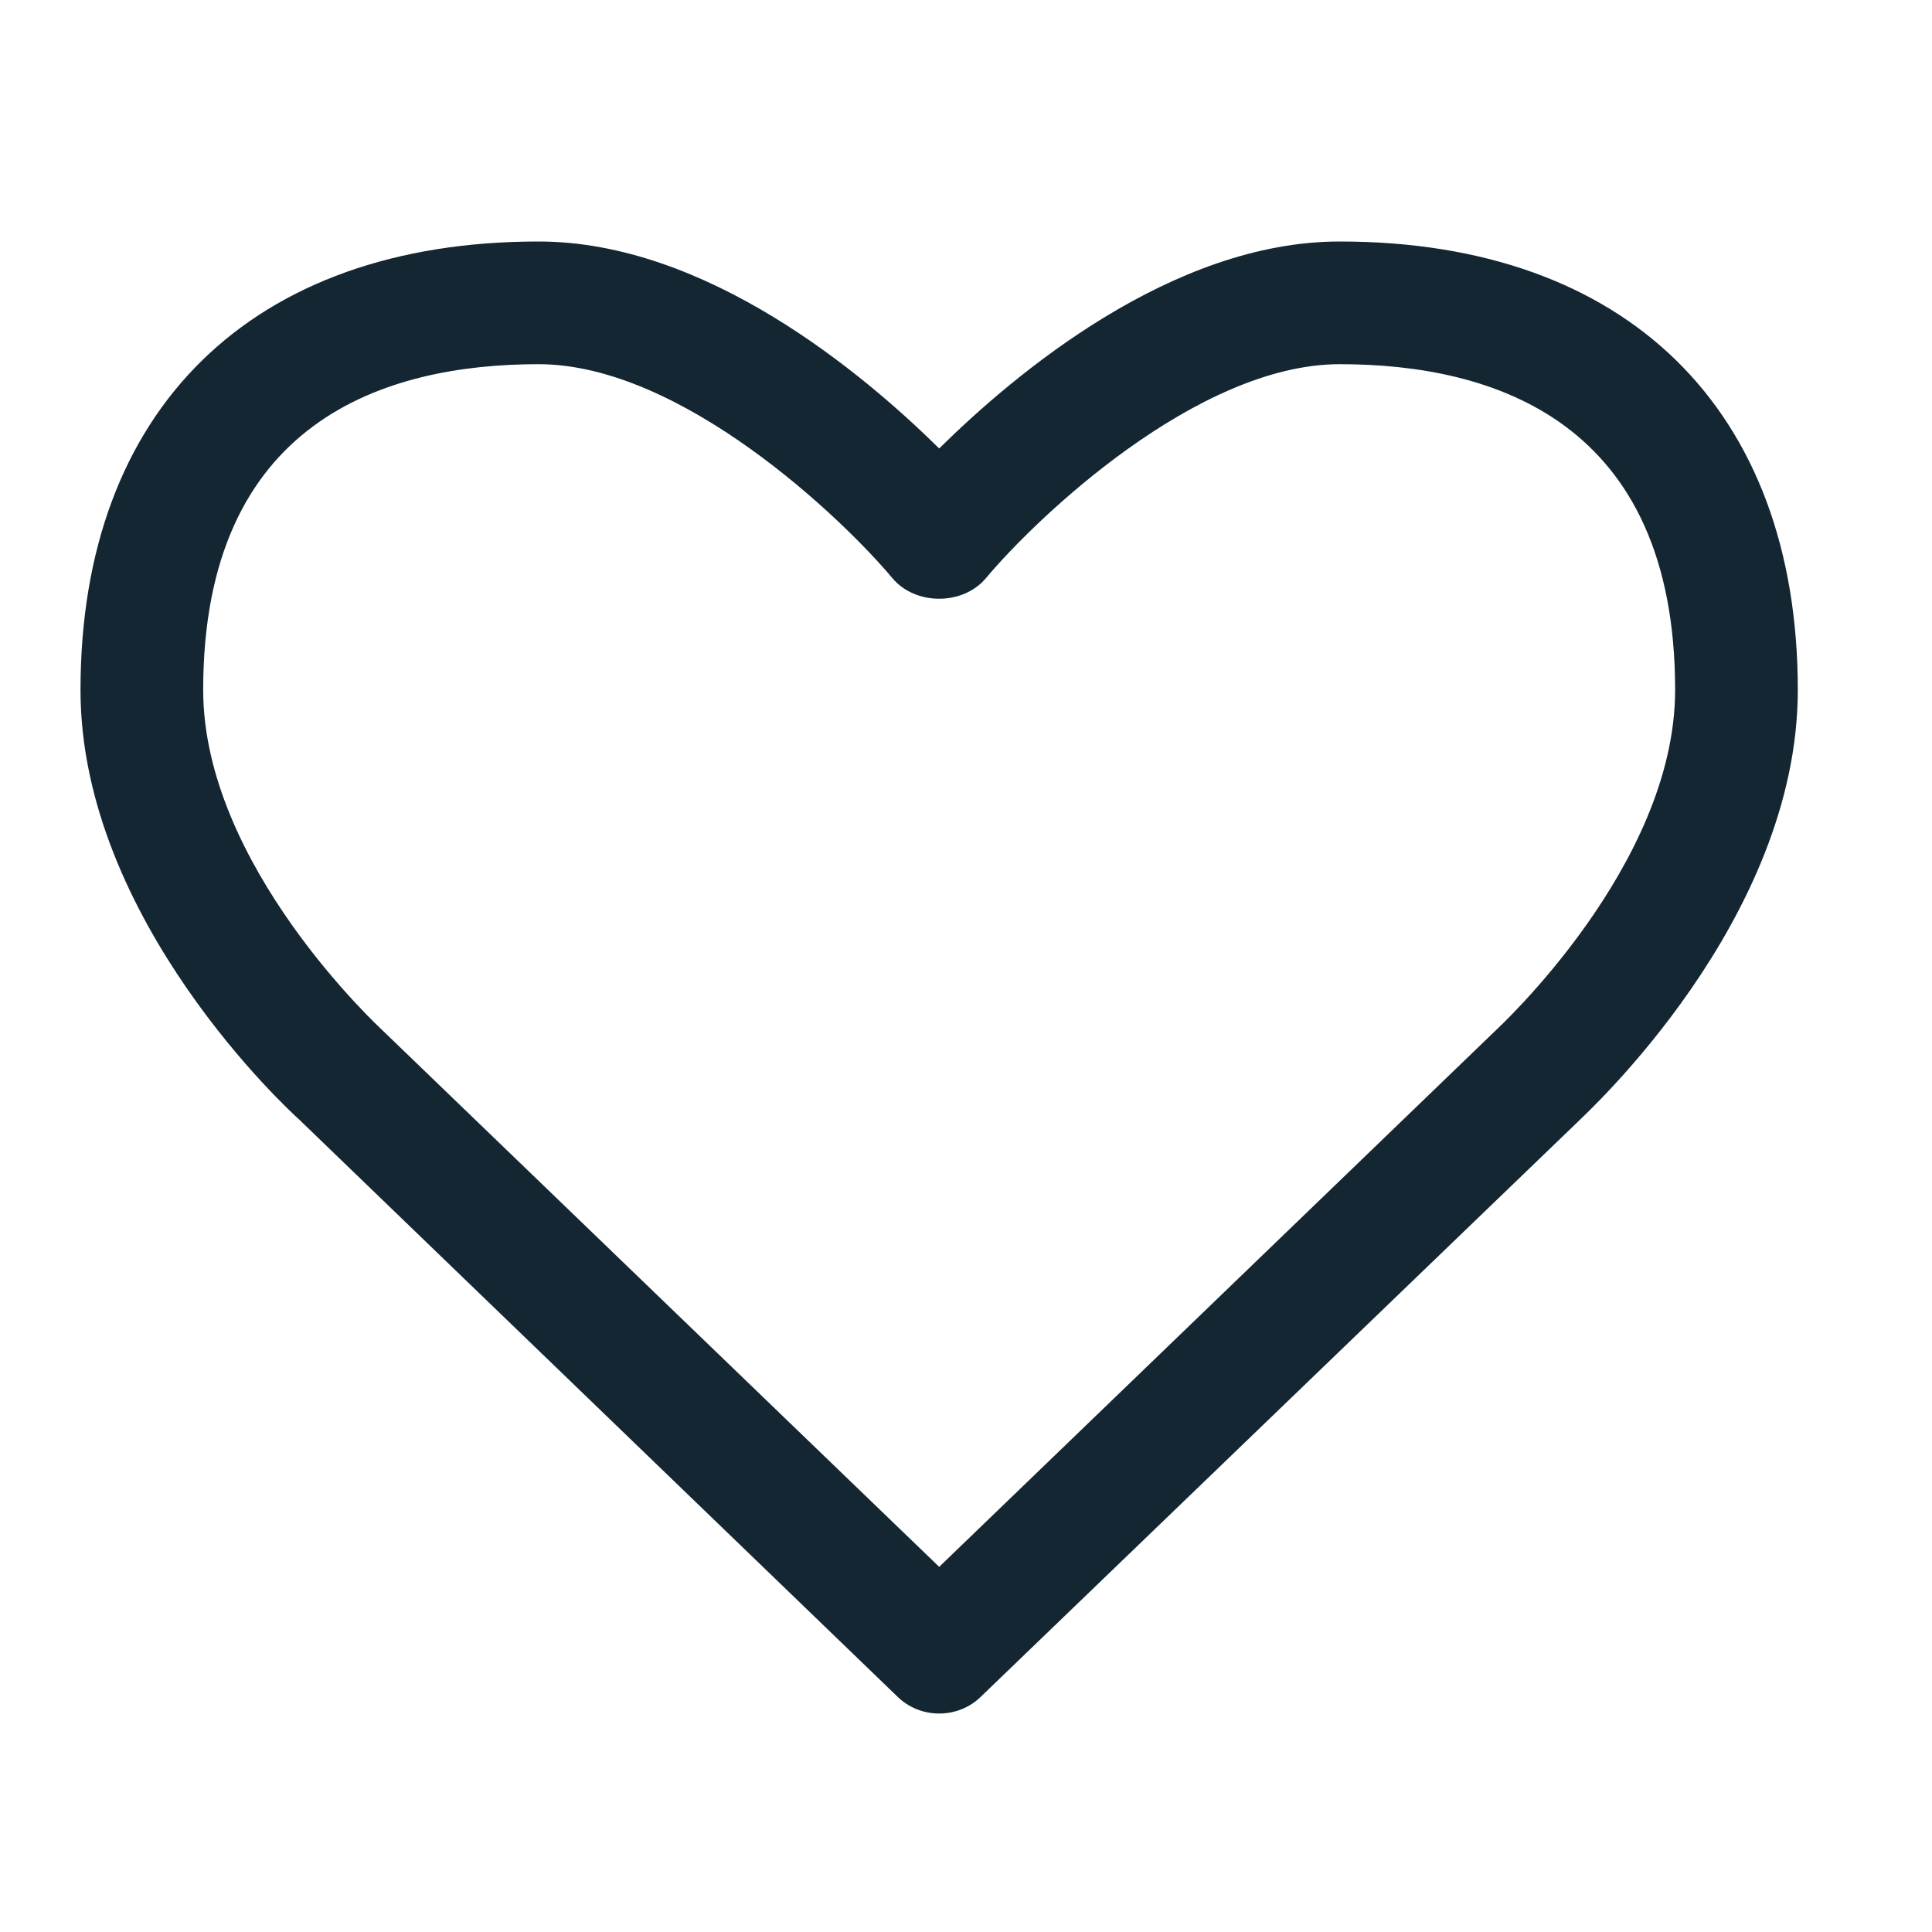 <svg width="24" height="24" viewBox="0 0 24 24" fill="none" xmlns="http://www.w3.org/2000/svg">
<path fill-rule="evenodd" clip-rule="evenodd" d="M20.809 8.571C20.809 5.226 18.548 4.524 16.643 4.524C14.869 4.524 12.869 6.44 12.25 7.179C11.964 7.524 11.369 7.524 11.083 7.179C10.464 6.44 8.464 4.524 6.69 4.524C4.786 4.524 2.524 5.226 2.524 8.571C2.524 10.75 4.726 12.774 4.75 12.798L11.667 19.464L18.571 12.809C18.607 12.774 20.809 10.75 20.809 8.571ZM22.333 8.571C22.333 11.429 19.714 13.821 19.607 13.929L12.191 21.071C12.048 21.214 11.857 21.286 11.667 21.286C11.476 21.286 11.286 21.214 11.143 21.071L3.714 13.905C3.619 13.821 1 11.429 1 8.571C1 5.083 3.131 3 6.69 3C8.774 3 10.726 4.643 11.667 5.571C12.607 4.643 14.559 3 16.643 3C20.202 3 22.333 5.083 22.333 8.571Z" fill="#132631"/>
</svg>

